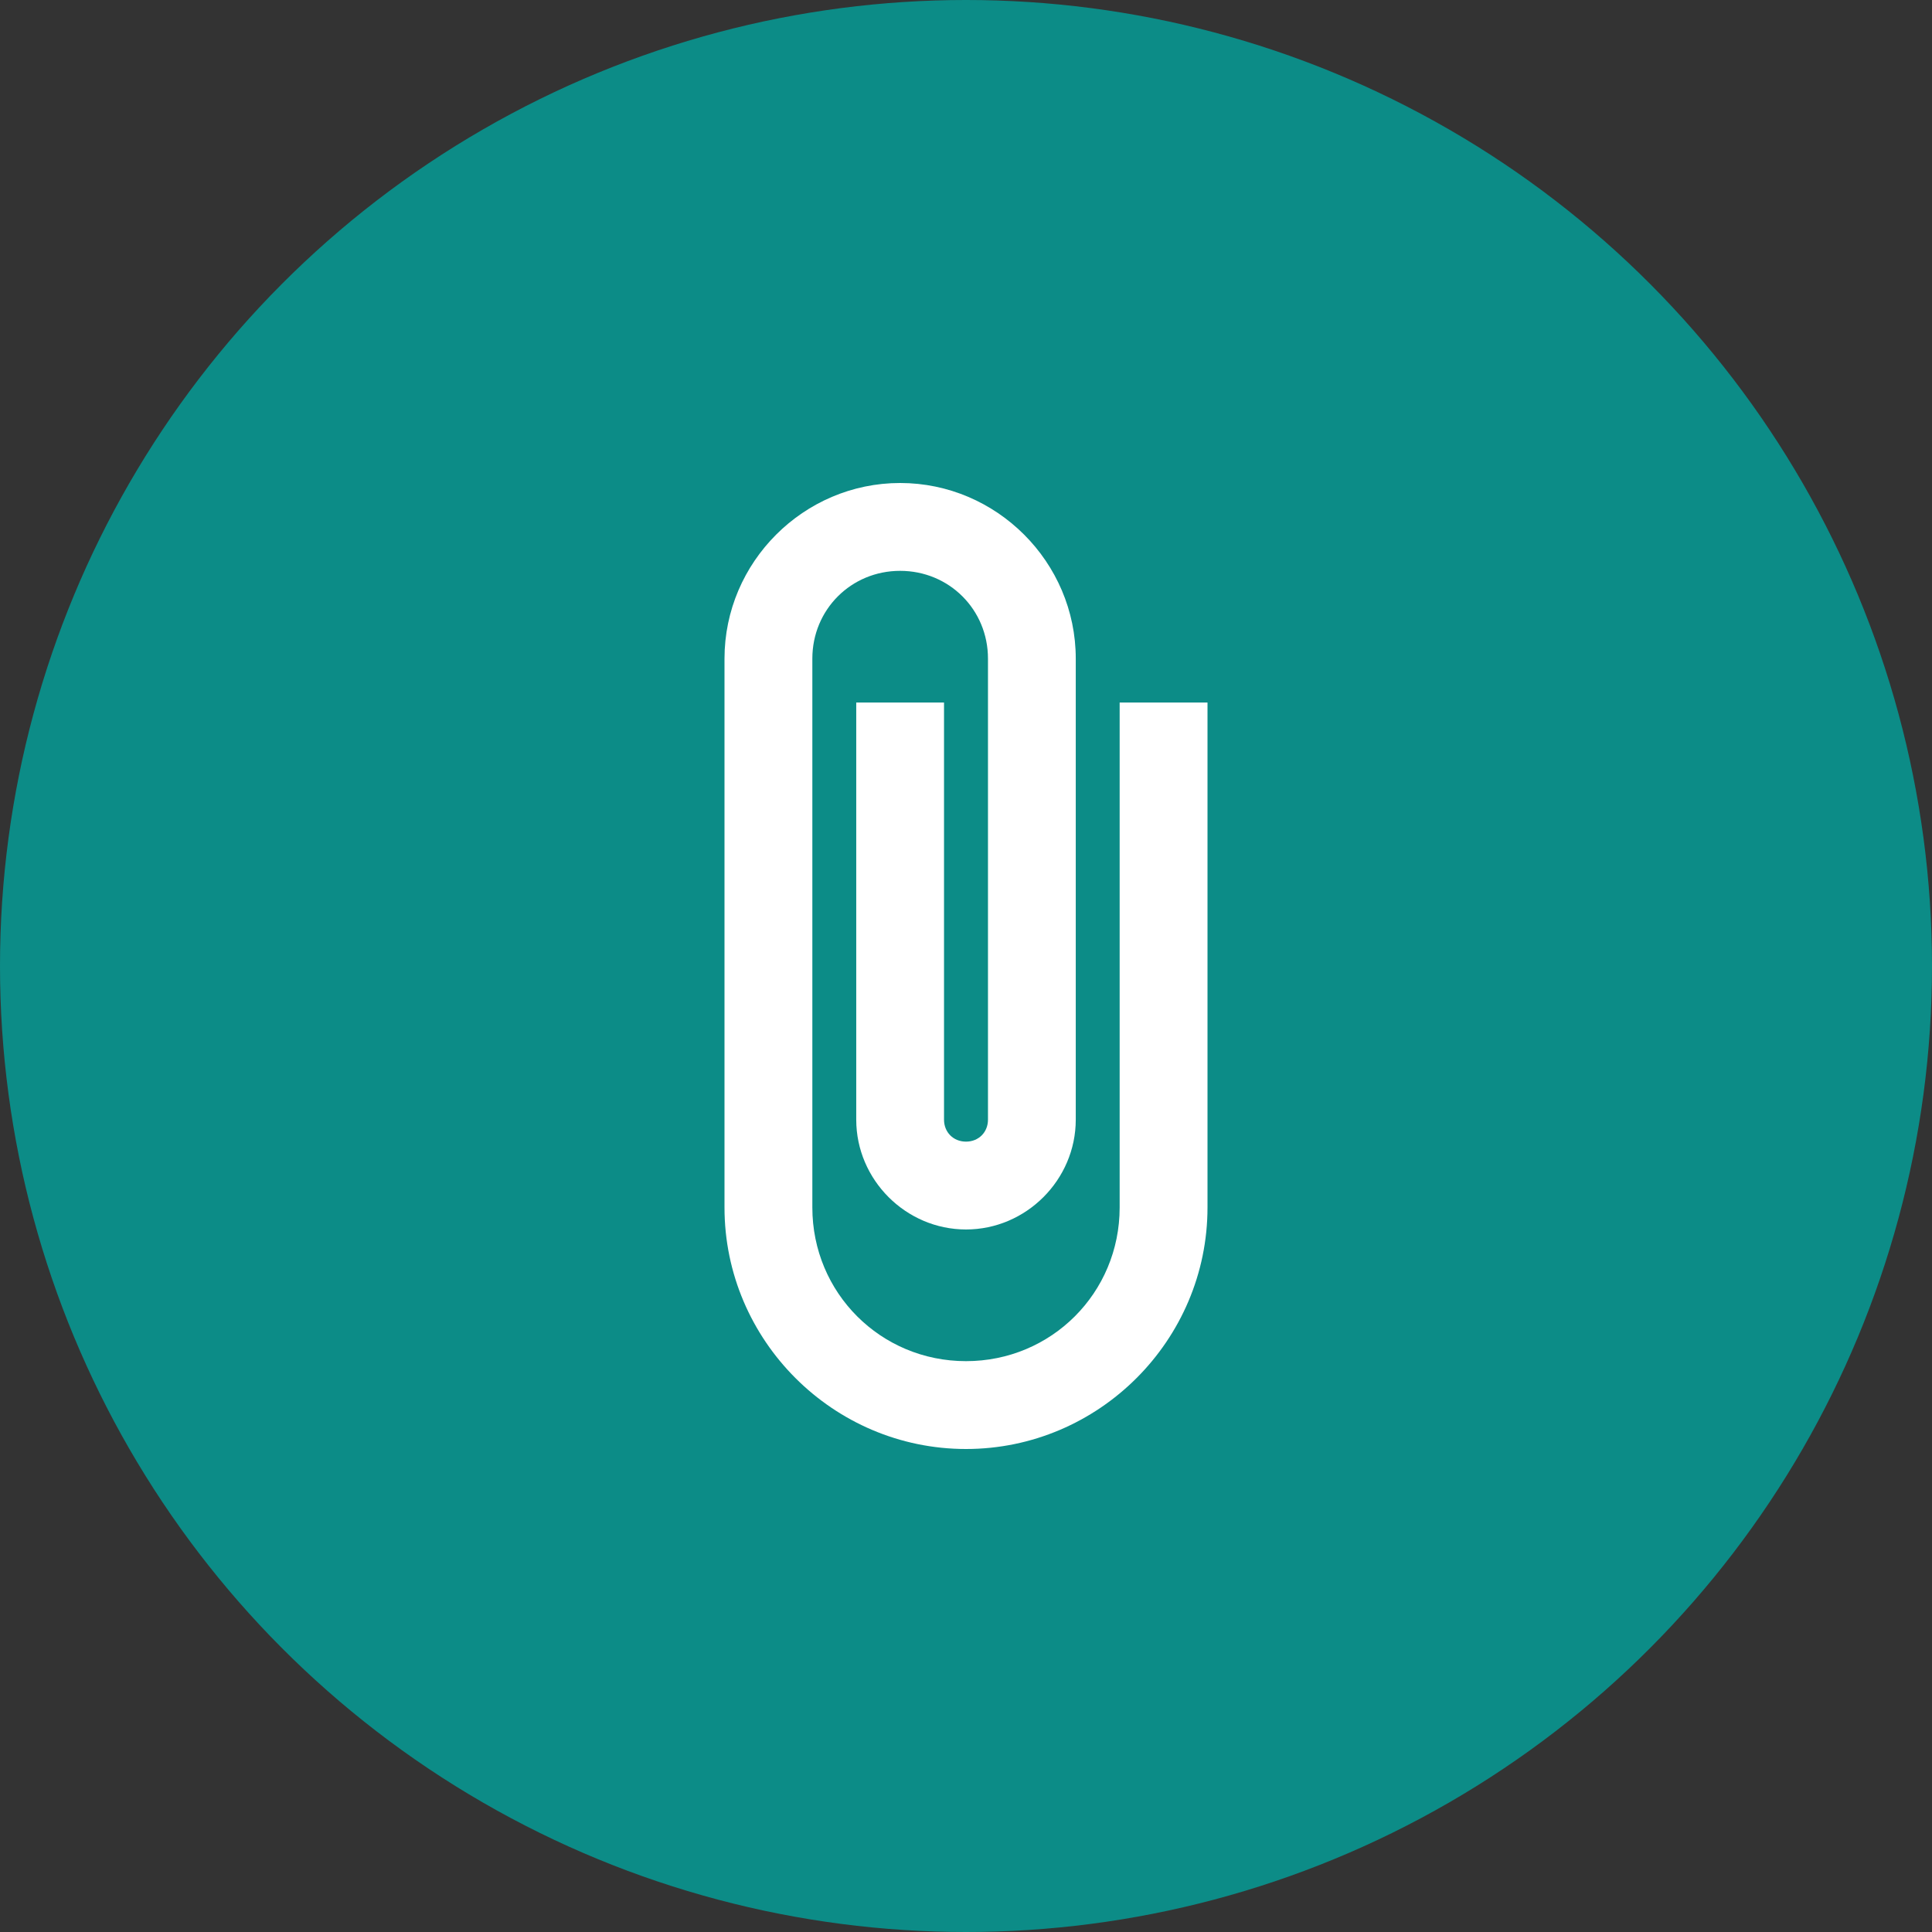 <?xml version="1.0" encoding="UTF-8"?>
<svg width="32px" height="32px" viewBox="0 0 32 32" version="1.1" xmlns="http://www.w3.org/2000/svg" xmlns:xlink="http://www.w3.org/1999/xlink">
    <rect x="0" y="0" width="32" height="32" fill="#333333" stroke="none"/>
    <title>icon/medical-condition@2x</title>
    <g id="Scan-View" stroke="none" stroke-width="1" fill="none" fill-rule="evenodd">
        <g id="Info-Page" transform="translate(-312, -224)">
            <g id="icon/medical-condition" transform="translate(312, 224)">
                <circle id="Oval" fill="#0C8C87" cx="16" cy="16" r="16"></circle>
                <path d="M14.909,8 C13.311,8 12,9.311 12,10.909 L12,20 C12,22.2 13.8,24 16,24 C18.2,24 20,22.2 20,20 L20,11.636 L18.545,11.636 L18.545,20 C18.545,21.414 17.414,22.545 16,22.545 C14.586,22.545 13.455,21.414 13.455,20 L13.455,10.909 C13.455,10.097 14.097,9.455 14.909,9.455 C15.721,9.455 16.364,10.097 16.364,10.909 L16.364,18.545 C16.364,18.754 16.209,18.909 16,18.909 C15.791,18.909 15.636,18.754 15.636,18.545 L15.636,11.636 L14.182,11.636 L14.182,18.545 C14.182,19.541 15.004,20.364 16,20.364 C16.996,20.364 17.818,19.541 17.818,18.545 L17.818,10.909 C17.818,9.311 16.507,8 14.909,8 Z" id="icon/attachment" fill="#FFFFFF" fill-rule="nonzero"></path>
            </g>
        </g>
    </g>
</svg>